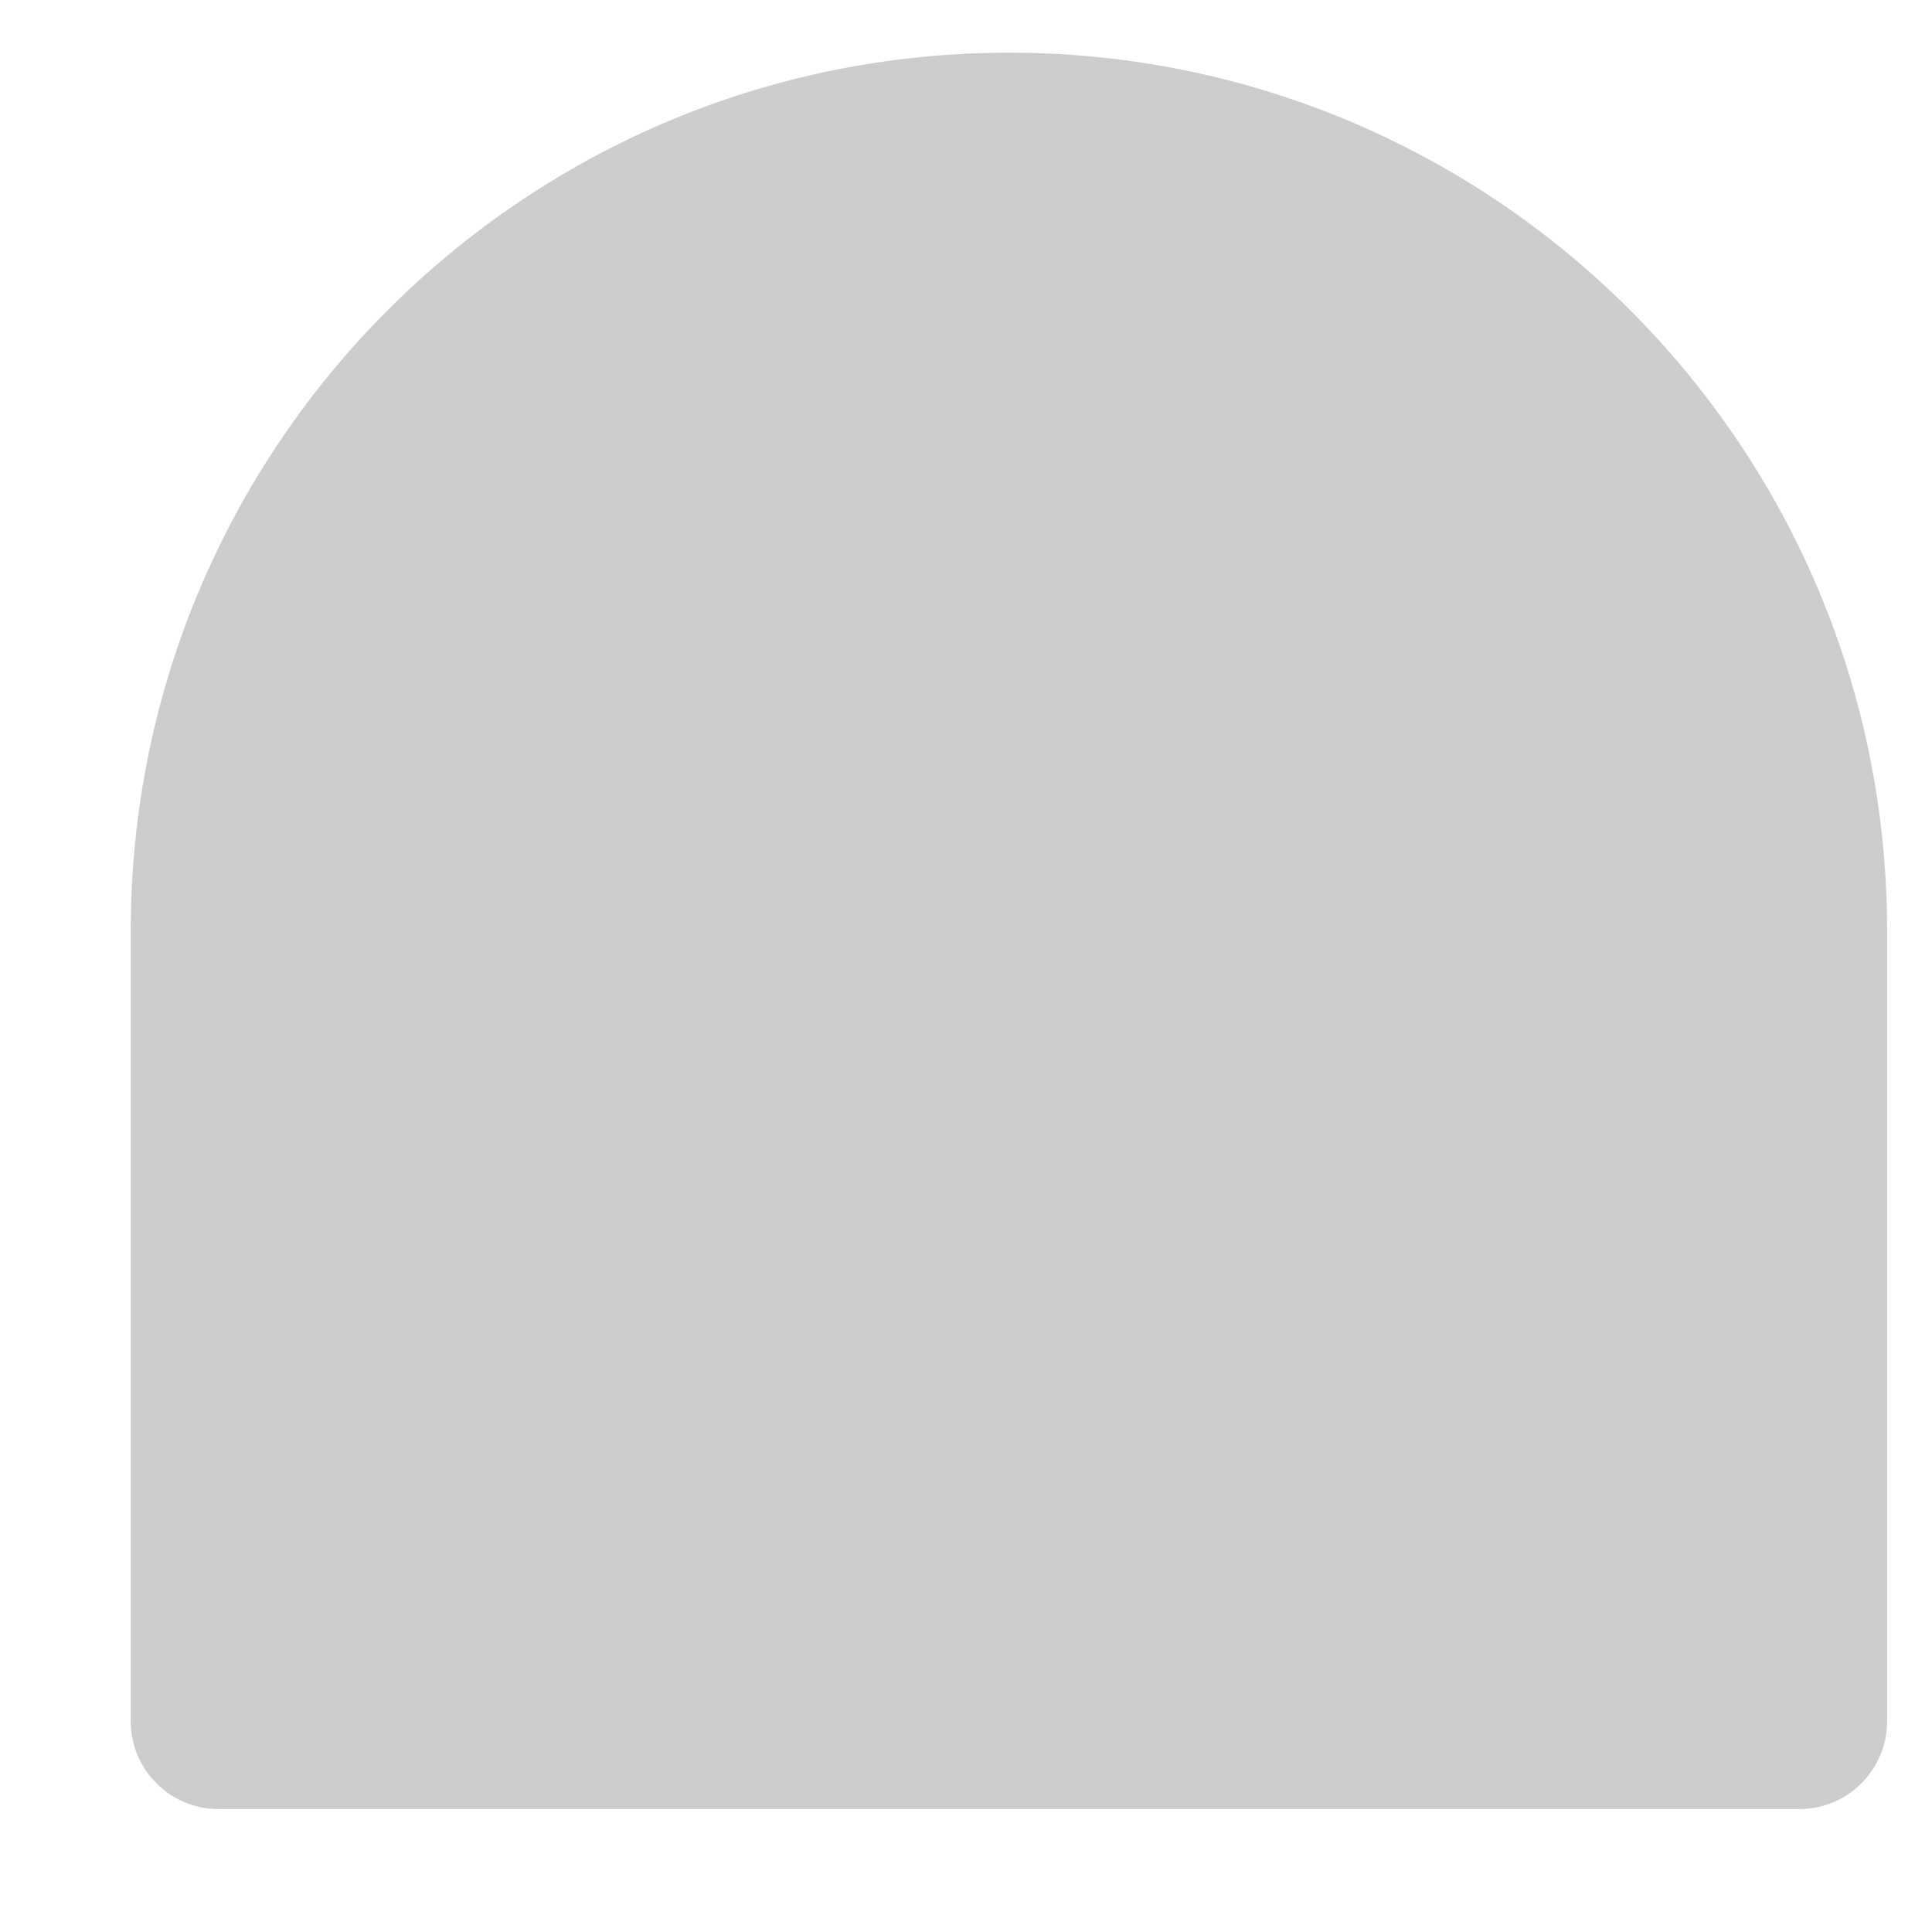 <svg width="110" height="110" viewBox="110 0 110 110" fill="none" xmlns="http://www.w3.org/2000/svg">
  <!-- <path d="M117.444 167.888C117.444 140.273 139.83 117.888 167.444 117.888V117.888C195.058 117.888 217.444 140.273 217.444 167.888V167.888C217.444 195.502 195.058 217.888 167.444 217.888V217.888C139.83 217.888 117.444 195.502 117.444 167.888V167.888Z" fill="#858585"/> -->
  <path d="M117.444 53C117.444 25.386 139.83 3 167.444 3V3C195.058 3 217.444 25.386 217.444 53V98C217.444 100.761 215.205 103 212.444 103H122.444C119.683 103 117.444 100.761 117.444 98V53Z" fill="#CCCCCC" />
  <!-- <path d="M102 167.888C102 195.502 79.6142 217.888 52 217.888V217.888C24.3858 217.888 2 195.502 2 167.888L2.00001 122.888C2.00001 120.126 4.23859 117.888 7.00001 117.888L97 117.888C99.7614 117.888 102 120.126 102 122.888L102 167.888Z" fill="#4D4D4D"/> -->
</svg>
